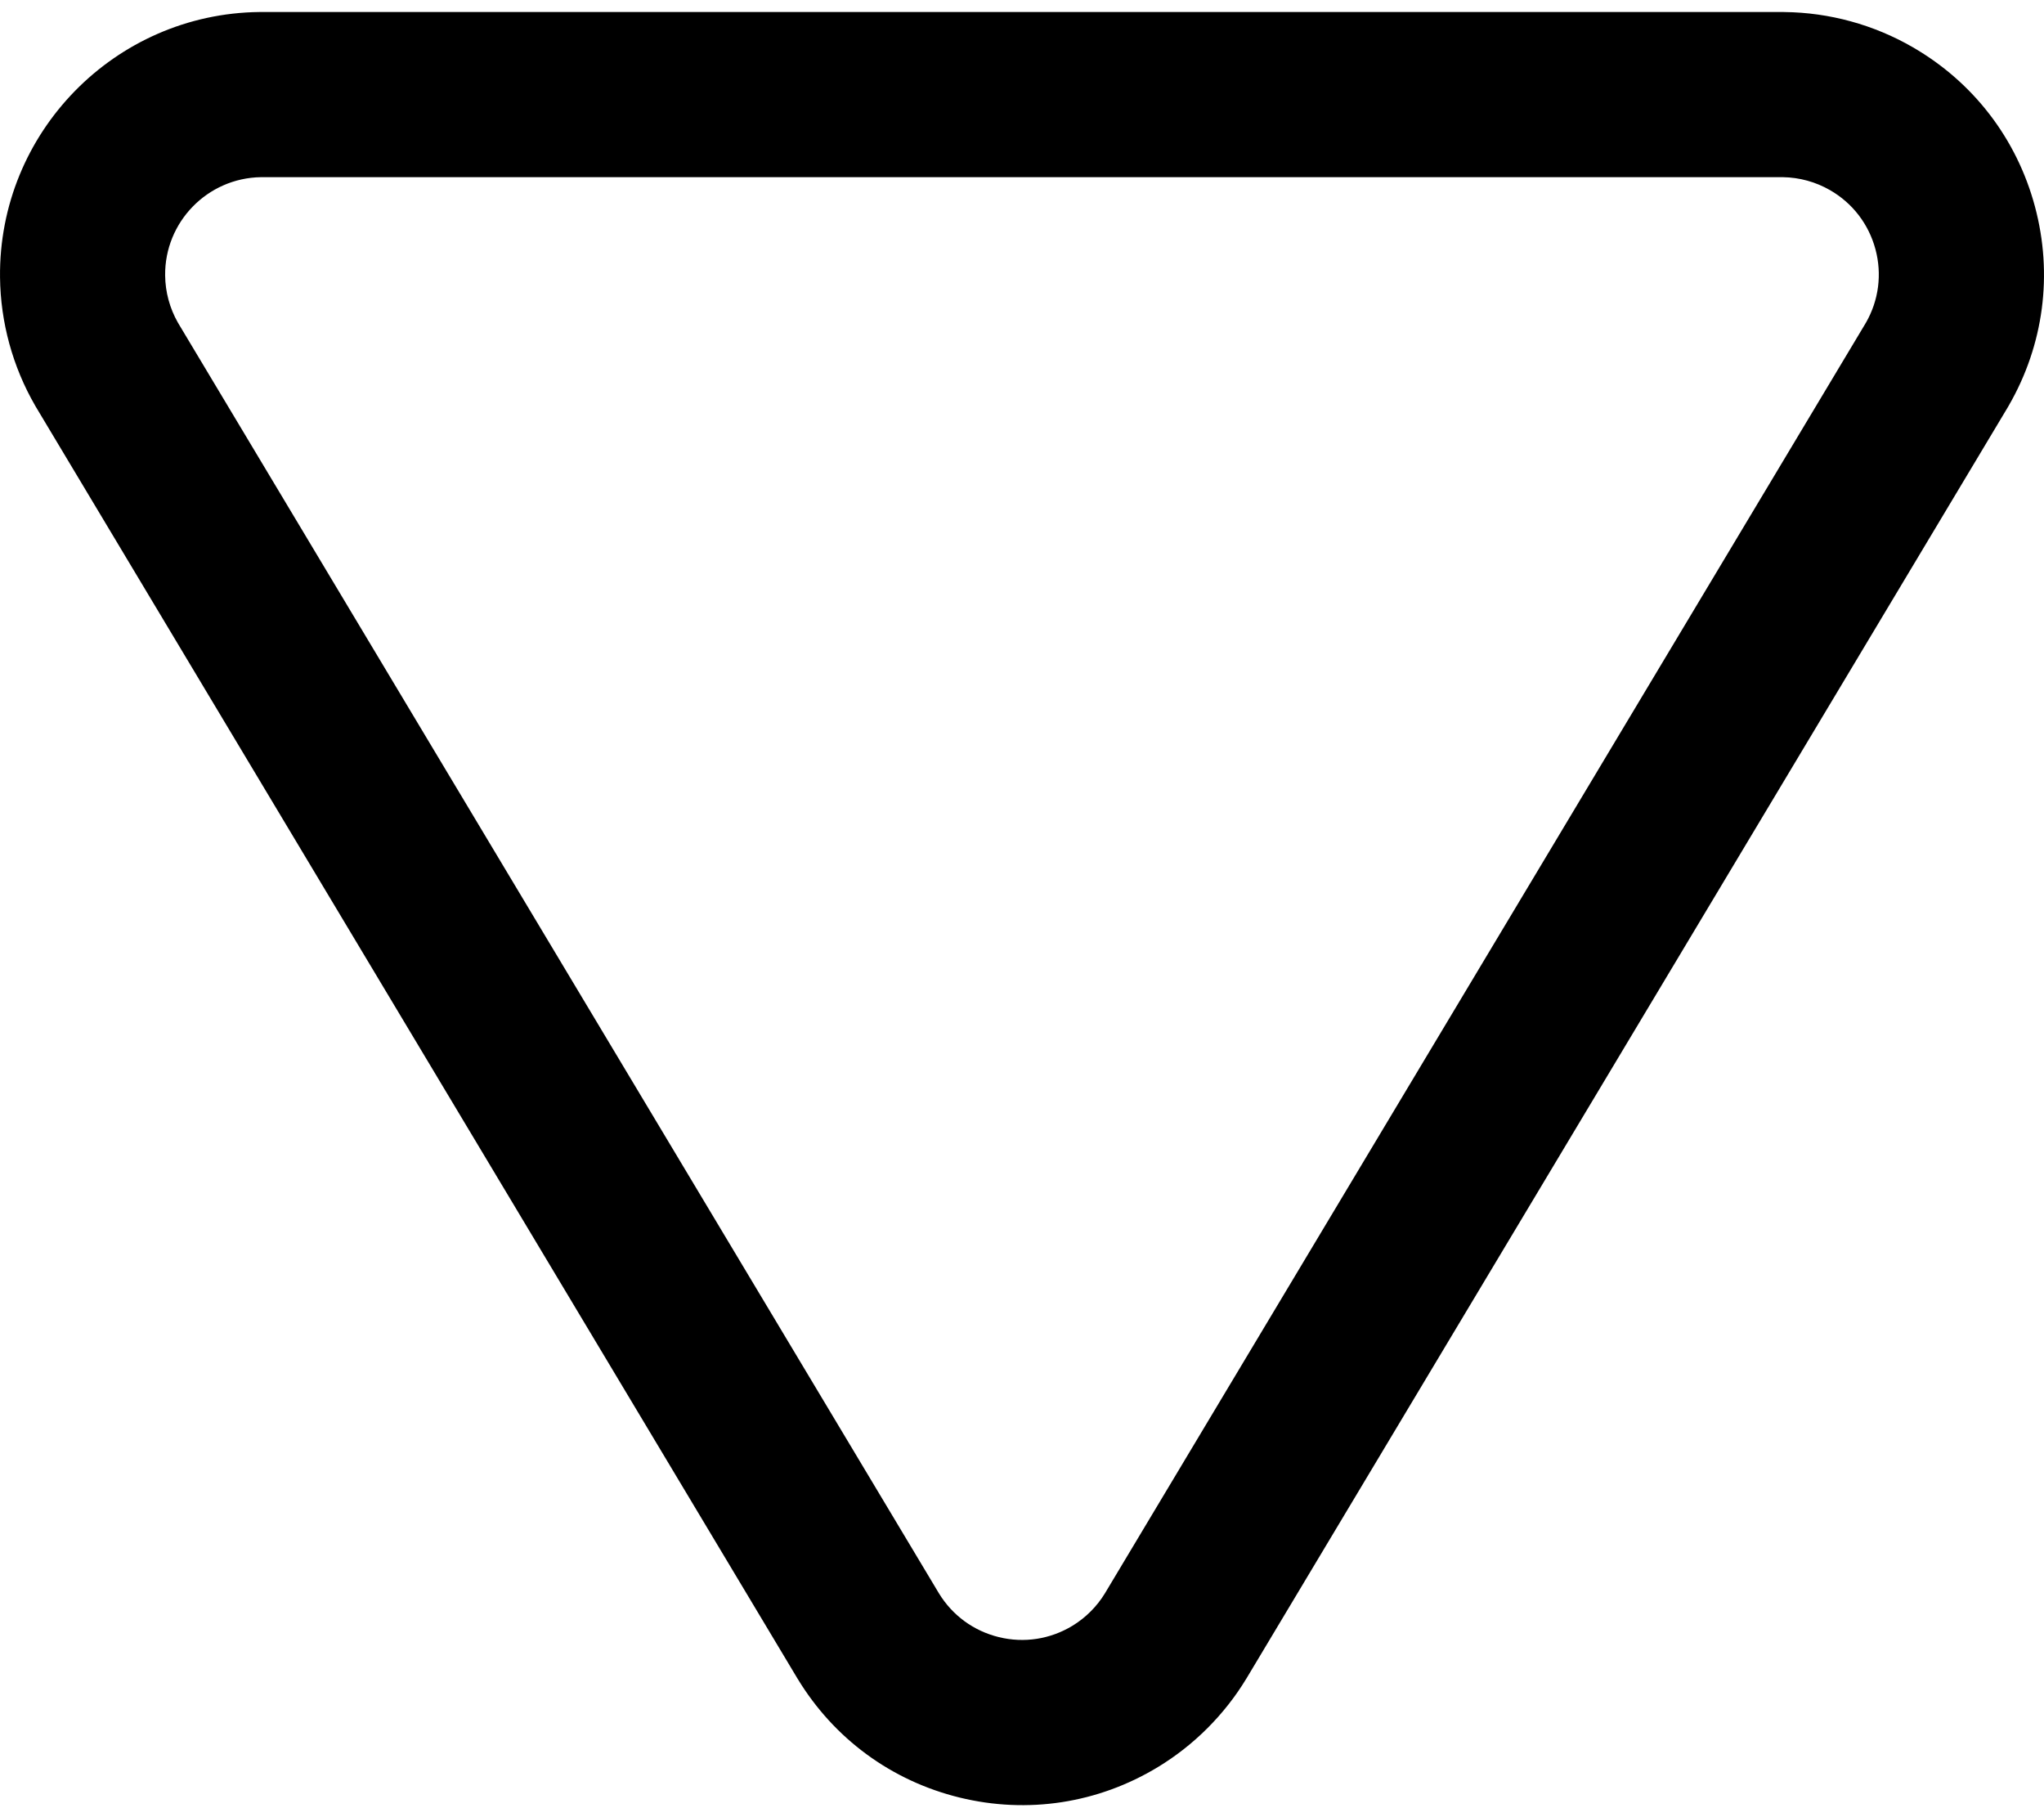 <svg width="72" height="64" viewBox="0 0 72 64" xmlns="http://www.w3.org/2000/svg">
<path d="M1.239 14.287C1.246 14.301 1.254 14.314 1.262 14.327L28.087 59.11C28.09 59.115 28.093 59.119 28.096 59.124C29.376 61.234 31.402 62.721 33.8 63.308C36.198 63.895 38.681 63.513 40.791 62.233C42.057 61.465 43.133 60.389 43.9 59.124C43.903 59.119 43.906 59.115 43.909 59.11L70.734 14.328C70.742 14.314 70.75 14.301 70.757 14.287C71.992 12.149 72.32 9.659 71.681 7.274C71.042 4.889 69.513 2.896 67.375 1.662C66.003 0.869 64.44 0.441 62.855 0.424C62.844 0.423 62.834 0.423 62.823 0.423L9.173 0.423C9.162 0.423 9.151 0.423 9.141 0.423C4.045 0.479 -0.055 4.671 0.001 9.767C0.018 11.352 0.446 12.915 1.239 14.287ZM9.191 6.24L62.805 6.24C63.388 6.249 63.962 6.407 64.467 6.699C65.259 7.156 65.826 7.895 66.063 8.779C66.298 9.657 66.18 10.573 65.73 11.361L38.923 56.113C38.639 56.58 38.242 56.976 37.775 57.26C36.992 57.734 36.072 57.876 35.183 57.658C34.296 57.441 33.547 56.892 33.072 56.113L6.266 11.362C5.979 10.857 5.823 10.284 5.817 9.703C5.796 7.819 7.309 6.268 9.191 6.24Z" fill="black"/>
</svg>
